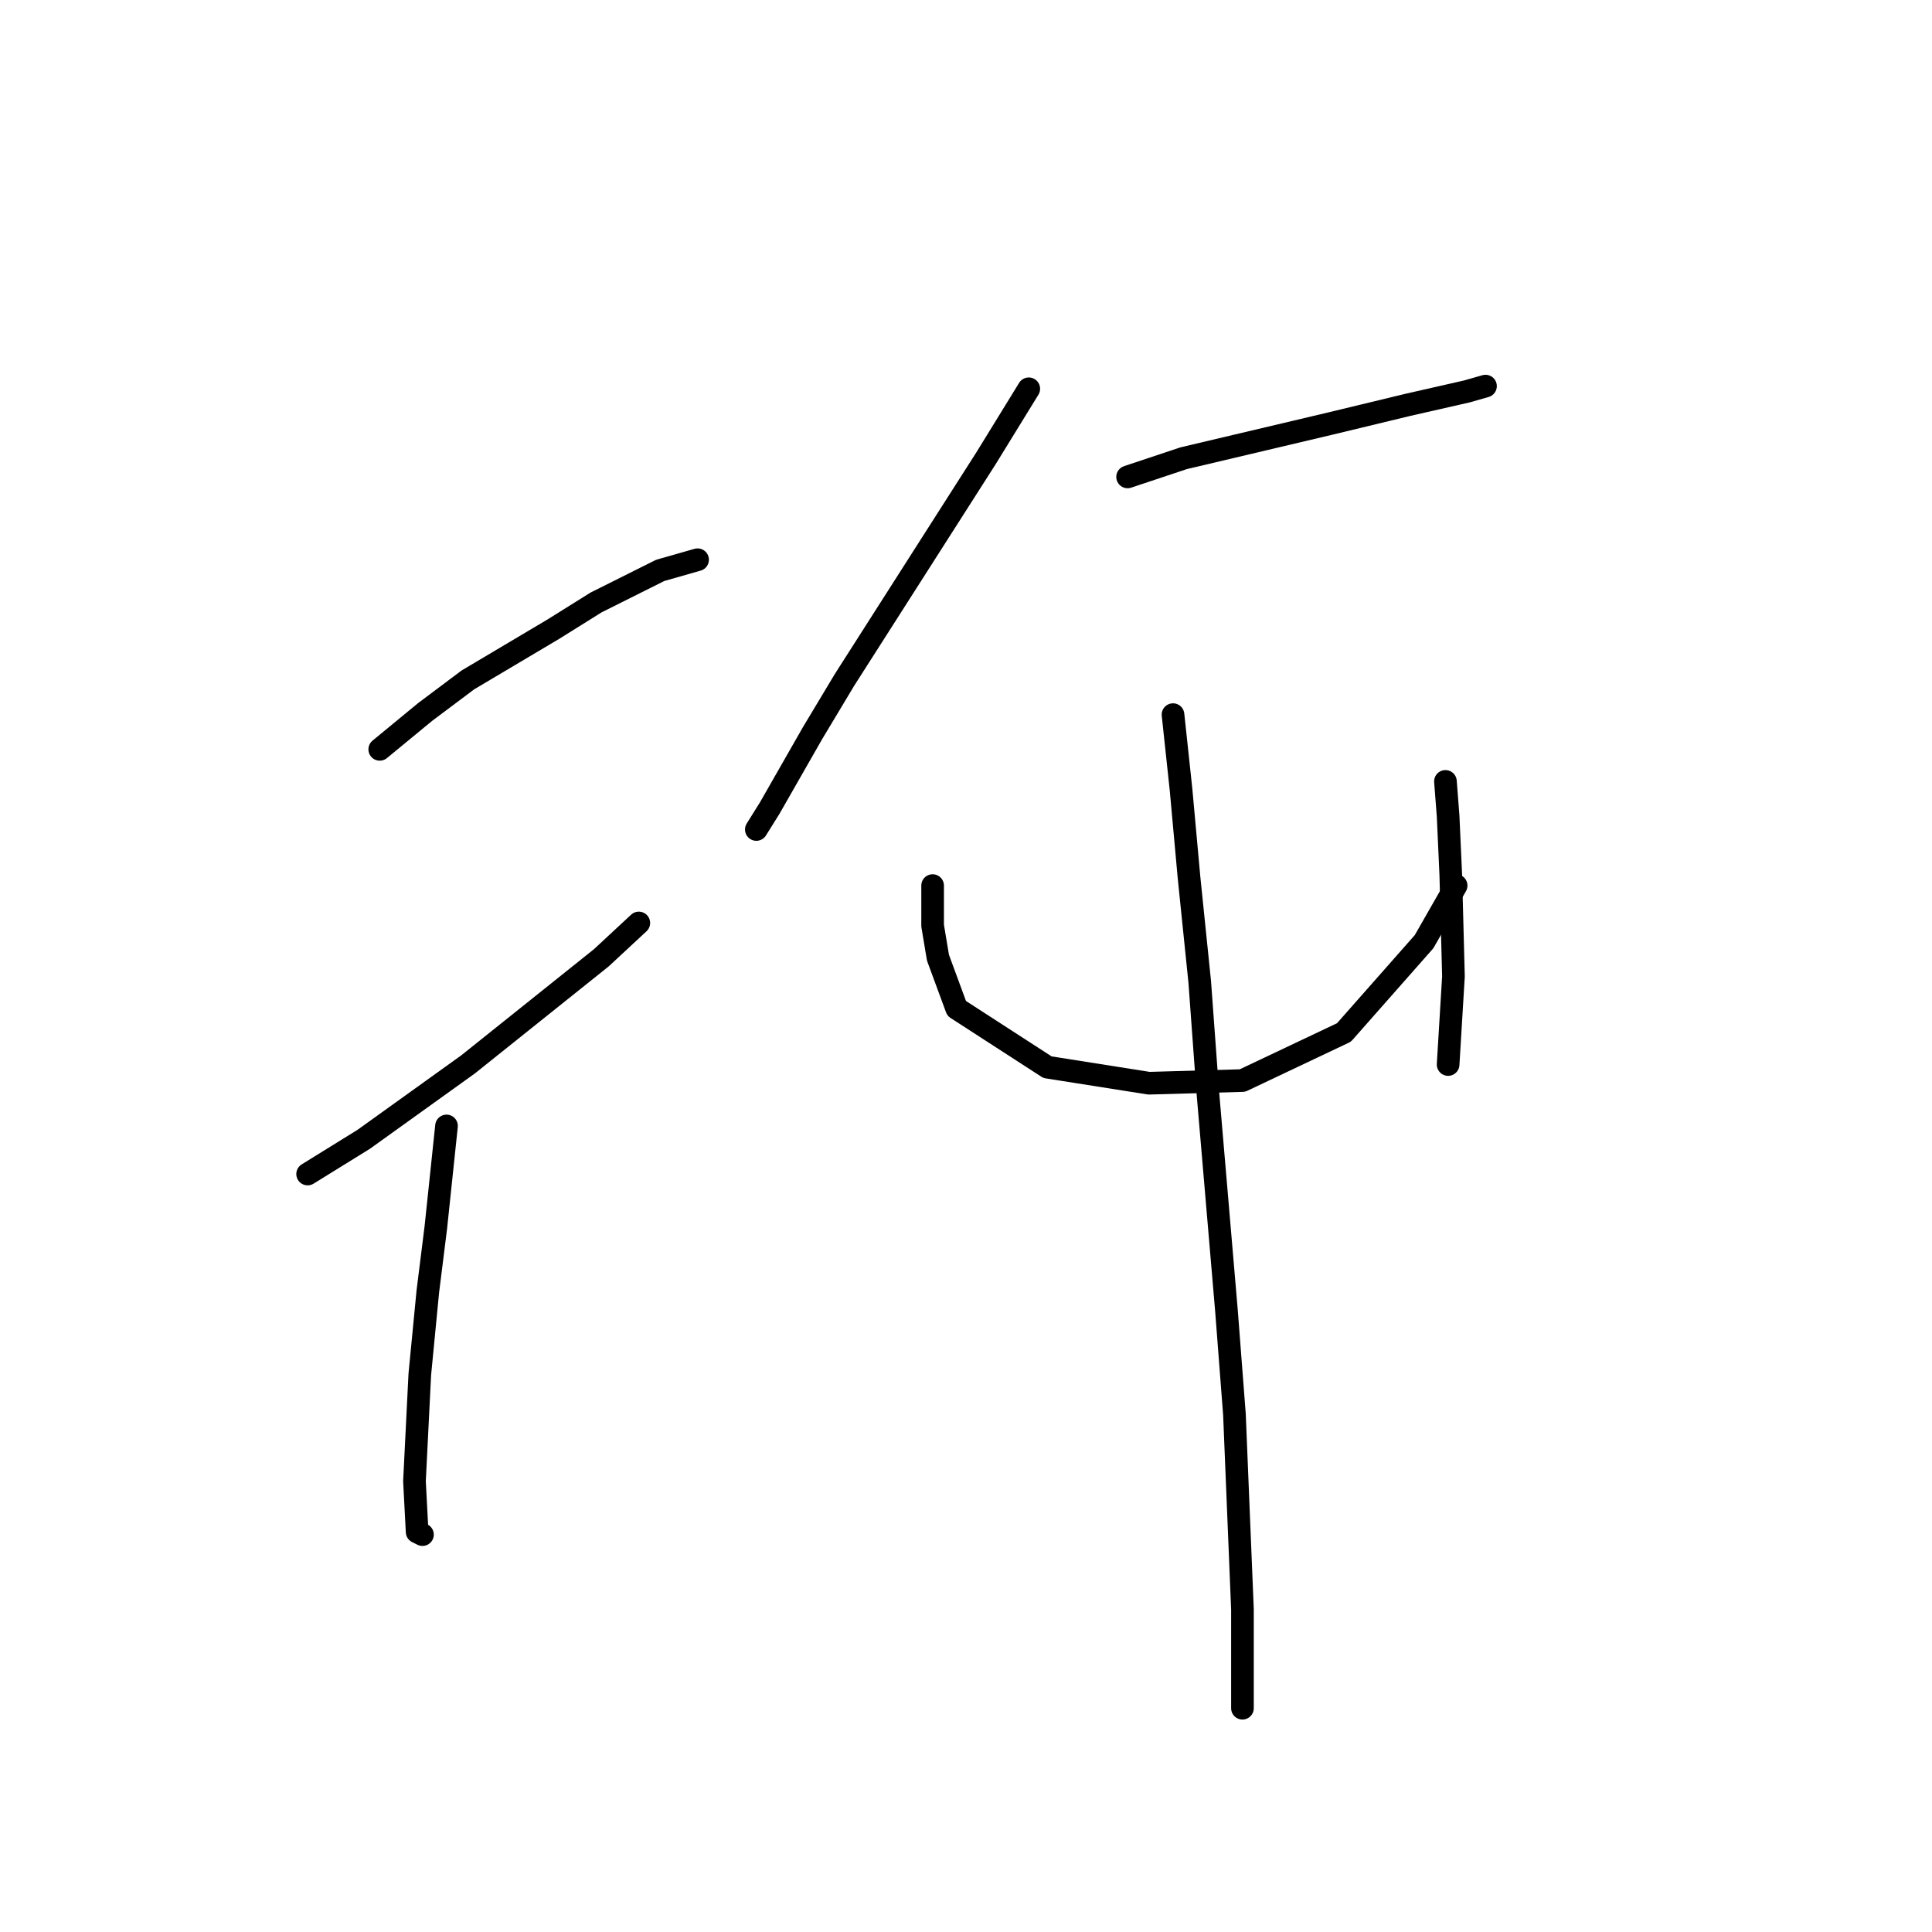 <?xml version="1.0" standalone="no"?>
    <svg width="256" height="256" xmlns="http://www.w3.org/2000/svg" version="1.1">
    <polyline stroke="black" stroke-width="3" stroke-linecap="round" fill="transparent" stroke-linejoin="round" points="50.318 99.293 56.334 94.339 61.997 90.092 73.322 83.367 78.985 79.828 87.478 75.581 92.433 74.166 92.433 74.166 " />
        <polyline stroke="black" stroke-width="3" stroke-linecap="round" fill="transparent" stroke-linejoin="round" points="40.762 155.565 48.194 150.965 61.997 141.055 79.692 126.899 84.647 122.298 84.647 122.298 " />
        <polyline stroke="black" stroke-width="3" stroke-linecap="round" fill="transparent" stroke-linejoin="round" points="59.165 149.195 57.75 162.644 56.688 171.138 55.626 182.109 54.919 196.265 55.272 202.99 55.98 203.344 55.98 203.344 " />
        <polyline stroke="black" stroke-width="3" stroke-linecap="round" fill="transparent" stroke-linejoin="round" points="136.318 51.515 130.656 60.717 111.898 90.092 107.651 97.17 101.989 107.079 100.219 109.911 100.219 109.911 " />
        <polyline stroke="black" stroke-width="3" stroke-linecap="round" fill="transparent" stroke-linejoin="round" points="149.413 63.194 156.845 60.717 176.31 56.116 186.574 53.639 194.36 51.869 196.837 51.161 196.837 51.161 " />
        <polyline stroke="black" stroke-width="3" stroke-linecap="round" fill="transparent" stroke-linejoin="round" points="123.577 117.343 123.577 122.652 124.285 126.899 126.763 133.623 138.796 141.409 152.244 143.532 164.631 143.179 178.08 136.808 188.697 124.775 192.944 117.343 192.944 117.343 " />
        <polyline stroke="black" stroke-width="3" stroke-linecap="round" fill="transparent" stroke-linejoin="round" points="191.529 103.54 191.883 108.141 192.236 115.927 192.59 129.376 191.883 141.055 191.883 141.055 " />
        <polyline stroke="black" stroke-width="3" stroke-linecap="round" fill="transparent" stroke-linejoin="round" points="155.43 94.693 156.491 104.602 157.553 116.281 158.969 130.084 160.03 144.594 162.508 173.615 163.57 187.418 164.631 213.253 164.631 226.348 164.631 226.348 " />
        </svg>